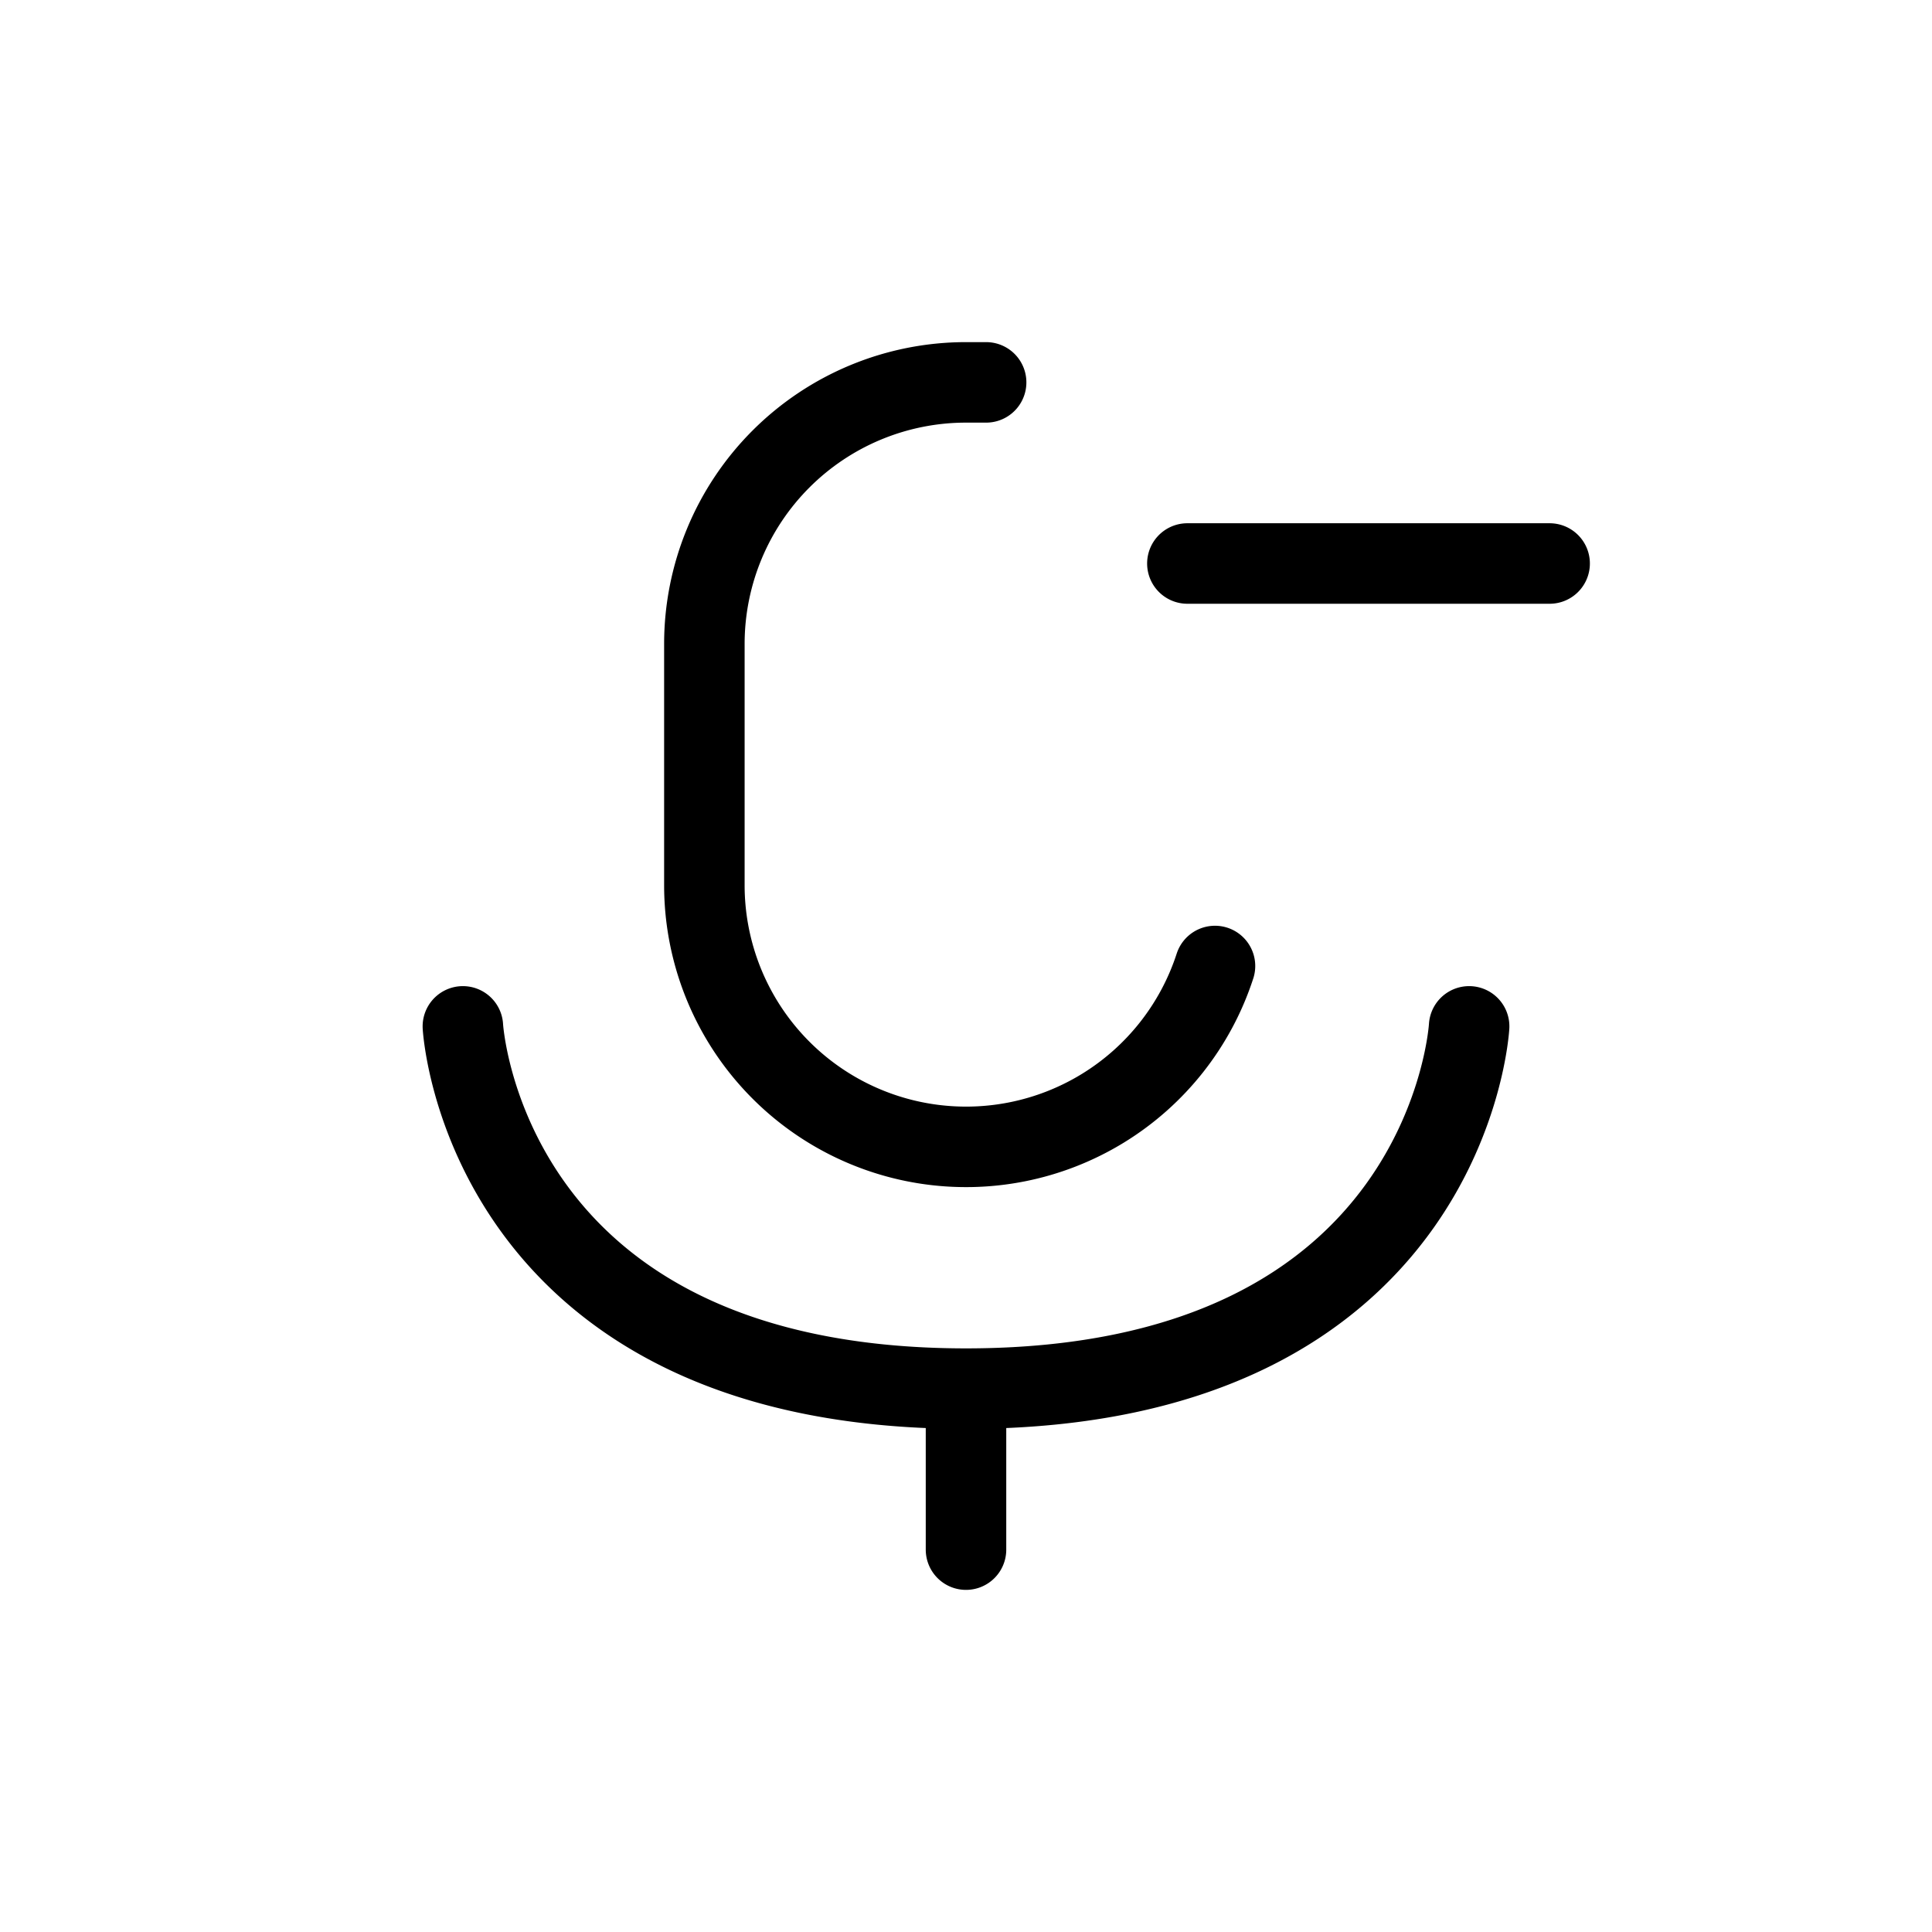 <svg xmlns="http://www.w3.org/2000/svg" width="24" height="24" fill="none" viewBox="0 0 24 24">
  <path stroke="currentColor" stroke-linecap="round" stroke-linejoin="round" d="M15.093 12a3.251 3.251 0 0 1-6.343-1V8A3.25 3.25 0 0 1 12 4.75h.25m7 2.25h-4.5m-9 5.75s.25 4.5 6.25 4.5 6.25-4.5 6.25-4.5m-6.25 5v1.5"/>
</svg>
